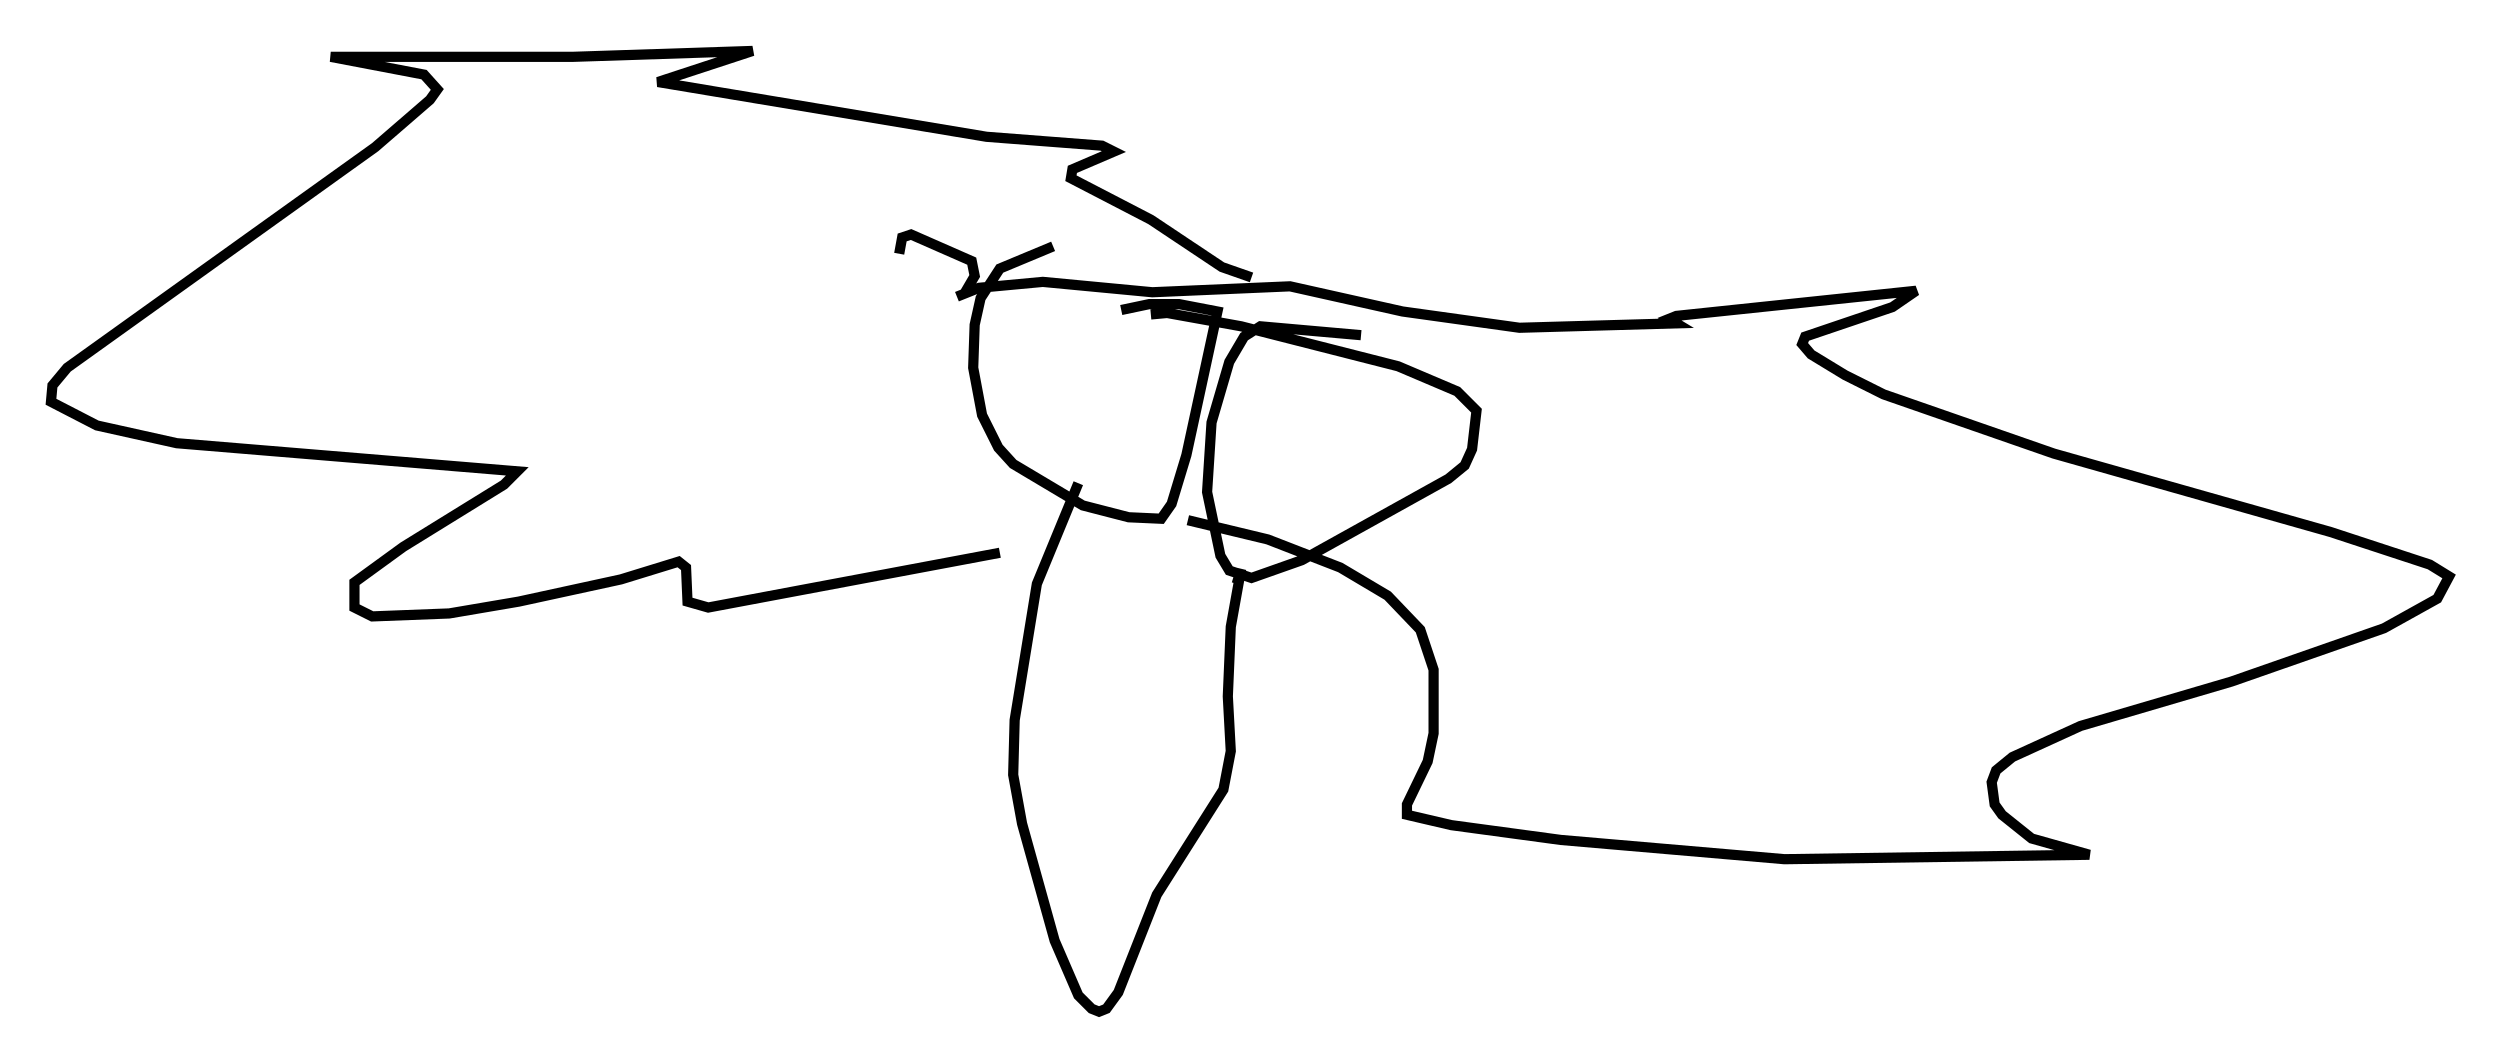 <?xml version="1.0" encoding="utf-8" ?>
<svg baseProfile="full" height="104.268" version="1.1" width="245.307" xmlns="http://www.w3.org/2000/svg" xmlns:ev="http://www.w3.org/2001/xml-events" xmlns:xlink="http://www.w3.org/1999/xlink"><defs /><rect fill="white" height="104.268" width="245.307" x="0" y="0" /><path d="M109.436, 24.464 m-6.101, -0.291 l-5.229, 2.179 -1.888, 2.905 l-0.581, 2.615 -0.145, 4.212 l0.872, 4.648 1.598, 3.196 l1.453, 1.598 6.827, 4.067 l4.503, 1.162 3.196, 0.145 l1.017, -1.453 1.453, -4.793 l3.05, -14.089 -3.777, -0.726 l-2.905, 0.0 -2.76, 0.581 m23.531, 2.469 l-9.877, -0.872 -1.598, 1.017 l-1.453, 2.469 -1.743, 5.955 l-0.436, 6.827 1.307, 6.246 l0.872, 1.453 2.179, 0.726 l4.939, -1.743 14.38, -7.989 l1.598, -1.307 0.726, -1.598 l0.436, -3.777 -1.888, -1.888 l-5.81, -2.469 -15.397, -3.922 l-7.263, -1.307 -1.598, 0.145 m-7.117, 16.559 l-4.067, 9.877 -2.179, 13.363 l-0.145, 5.374 0.872, 4.793 l3.196, 11.475 2.324, 5.374 l1.307, 1.307 0.726, 0.291 l0.726, -0.291 1.162, -1.598 l3.777, -9.587 6.536, -10.313 l0.726, -3.777 -0.291, -5.374 l0.291, -6.827 1.017, -5.665 l-0.436, 1.453 m-33.117, -32.391 l0.291, -1.598 0.872, -0.291 l5.955, 2.615 0.291, 1.453 l-1.017, 1.743 -0.726, 0.291 l2.179, -0.872 6.246, -0.581 l10.749, 1.017 13.508, -0.581 l11.039, 2.469 11.475, 1.598 l15.397, -0.436 -0.726, -0.436 l0.726, -0.291 23.531, -2.469 l-2.324, 1.598 -8.57, 2.905 l-0.291, 0.726 0.872, 1.017 l3.341, 2.034 3.777, 1.888 l16.704, 5.81 27.162, 7.698 l9.732, 3.196 1.888, 1.162 l-1.162, 2.179 -5.229, 2.905 l-14.961, 5.229 -14.816, 4.358 l-6.682, 3.05 -1.598, 1.307 l-0.436, 1.162 0.291, 2.179 l0.726, 1.017 2.905, 2.324 l5.665, 1.598 -29.922, 0.436 l-21.933, -1.888 -10.749, -1.453 l-4.358, -1.017 0.0, -1.017 l2.034, -4.212 0.581, -2.76 l0.0, -6.246 -1.307, -3.922 l-3.196, -3.341 -4.648, -2.76 l-7.117, -2.76 -7.844, -1.888 m6.246, -23.821 l-2.905, -1.017 -6.972, -4.648 l-7.844, -4.067 0.145, -0.872 l4.067, -1.743 -1.162, -0.581 l-11.33, -0.872 -32.246, -5.374 l9.296, -3.05 -17.721, 0.581 l-23.676, 0.0 9.151, 1.743 l1.307, 1.453 -0.726, 1.017 l-5.374, 4.648 -30.212, 21.642 l-1.453, 1.743 -0.145, 1.598 l4.503, 2.324 7.844, 1.743 l33.408, 2.76 -1.307, 1.307 l-9.877, 6.101 -4.793, 3.486 l0.0, 2.469 1.743, 0.872 l7.553, -0.291 6.827, -1.162 l10.022, -2.179 5.665, -1.743 l0.726, 0.581 0.145, 3.341 l2.034, 0.581 28.614, -5.374 " fill="none" stroke="black" stroke-width="1" /></svg>